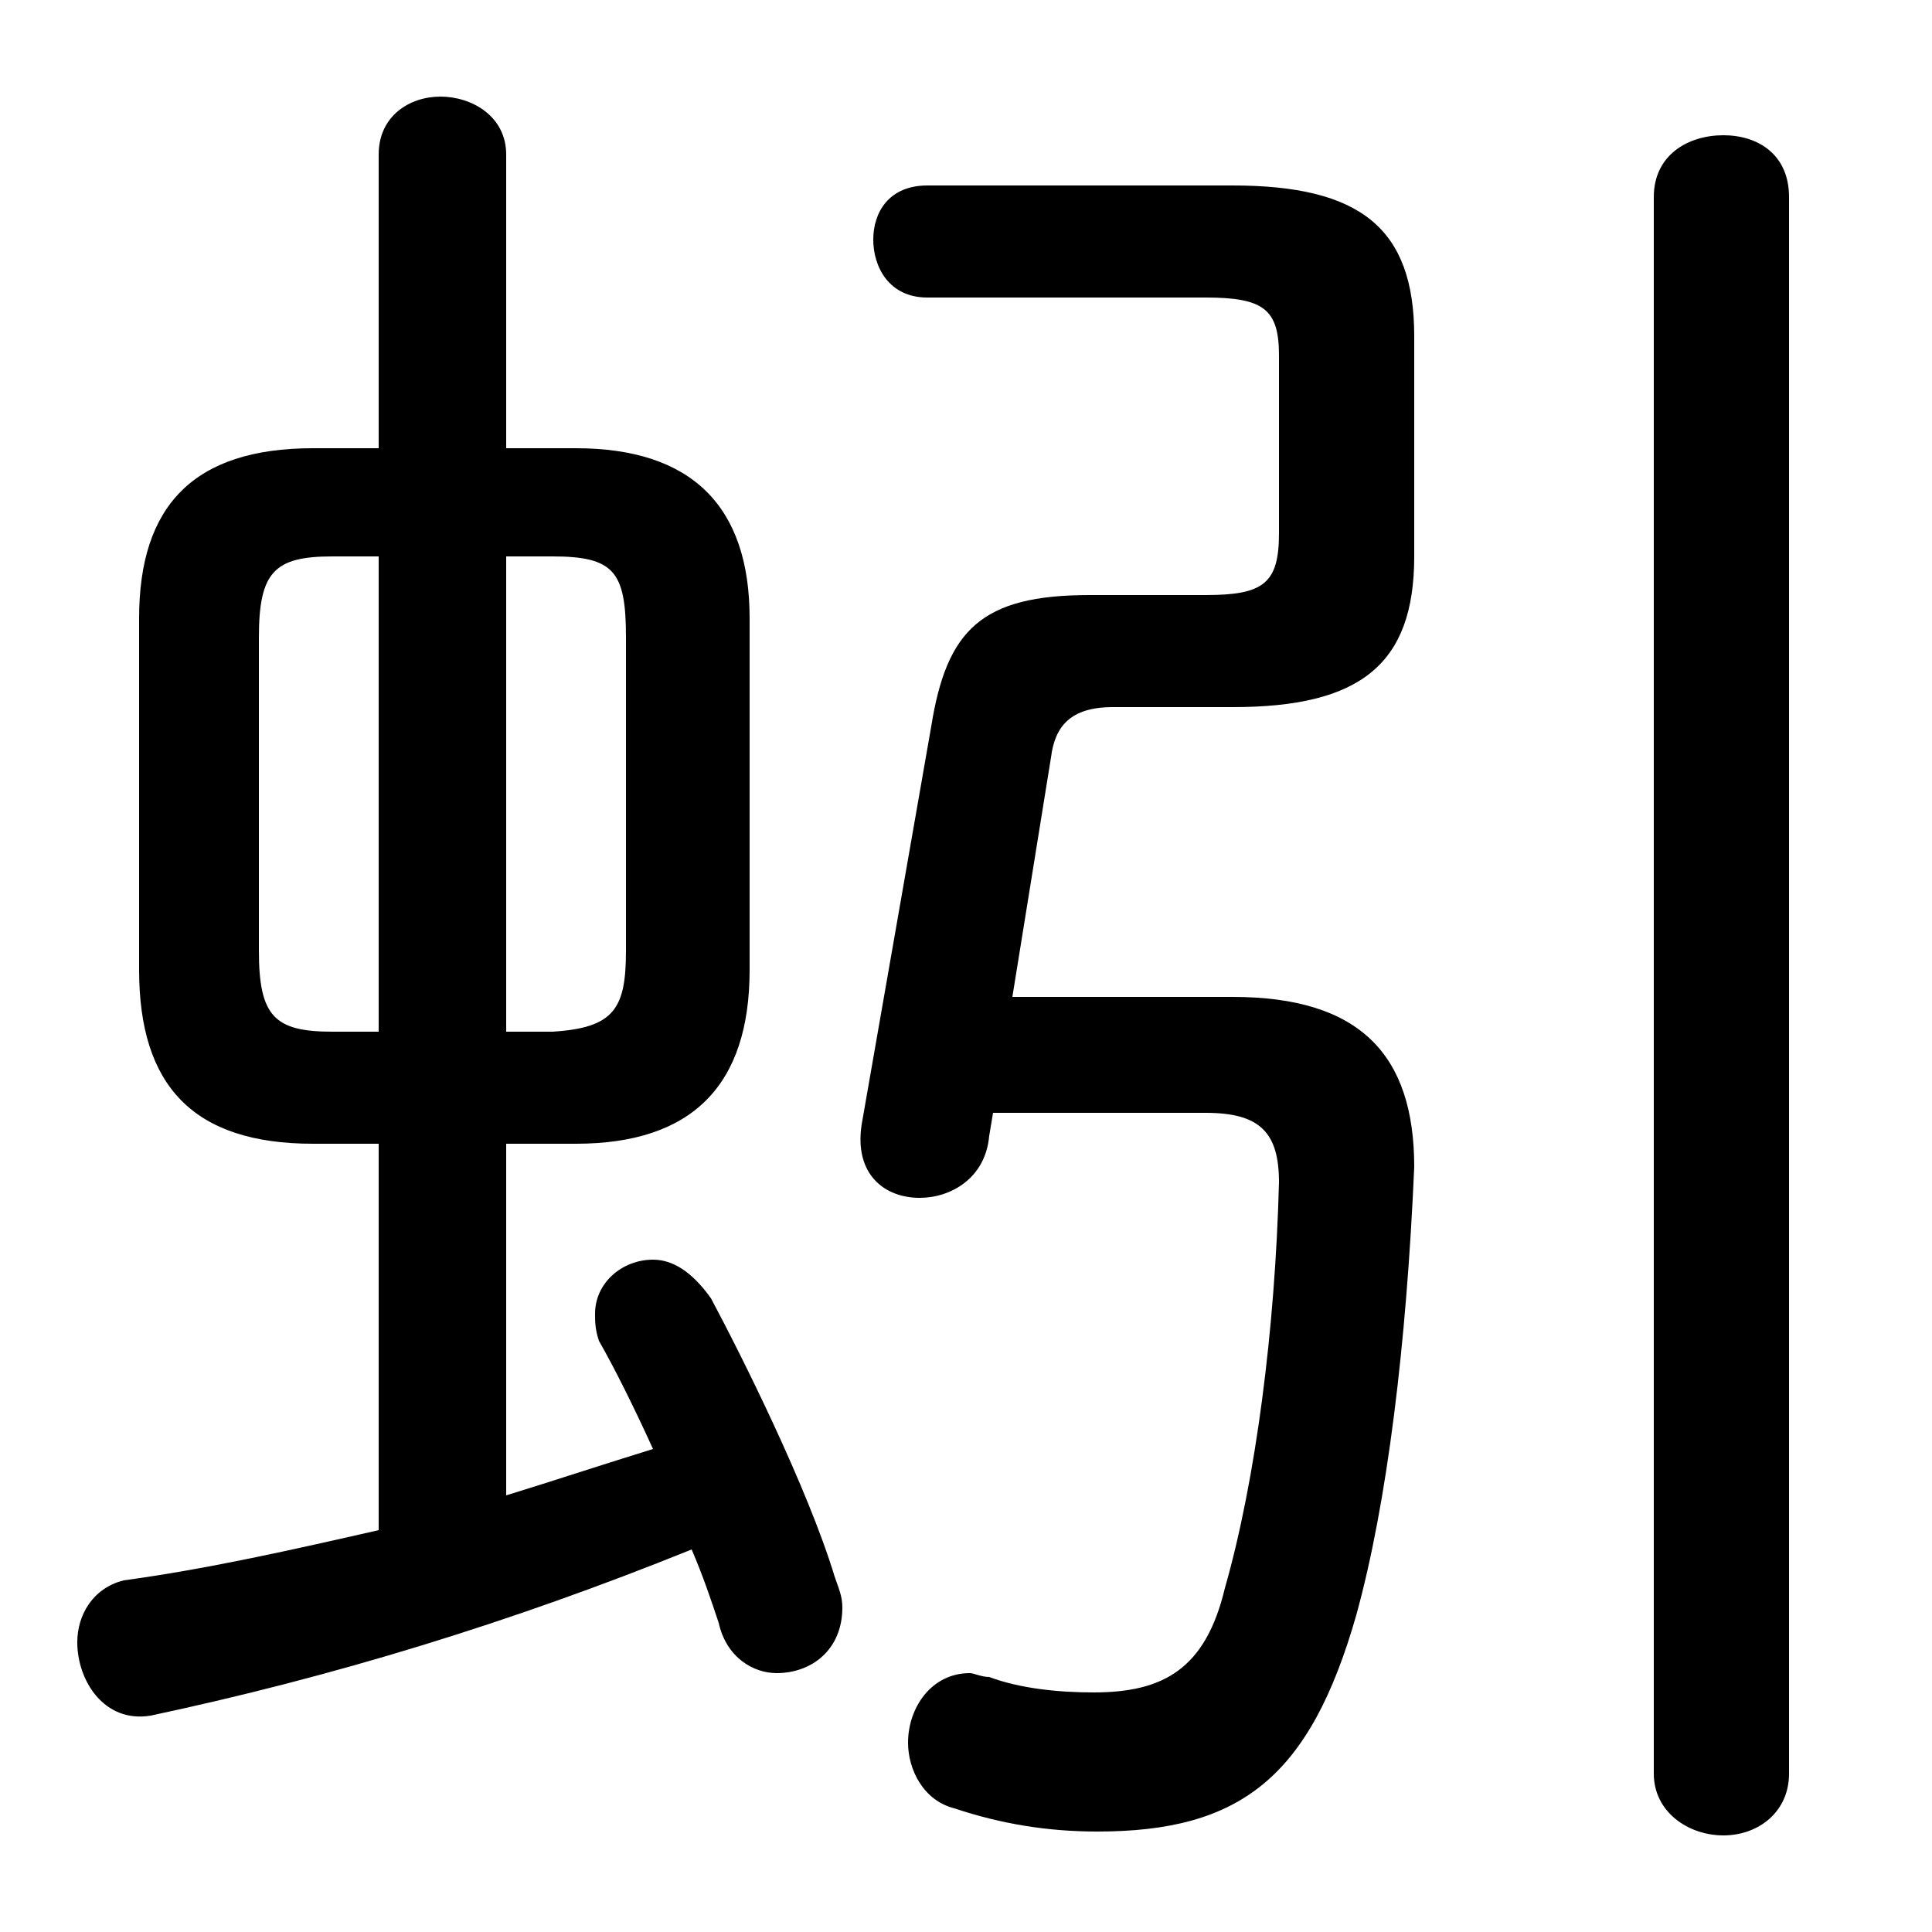 <svg xmlns="http://www.w3.org/2000/svg" viewBox="0 -44.0 50.0 50.0">
    <rect x="0" y="-44.0" width="50.0" height="50.0" fill="#808080" stroke="none"/>
    <g transform="scale(1, -1)">
        <!-- ボディの枠 -->
        <rect x="0" y="-6.0" width="50.0" height="50.0"
            stroke="white" fill="white"/>
        <!-- グリフ座標系の原点 -->
        <circle cx="0" cy="0" r="5" fill="white"/>
        <!-- グリフのアウトライン -->
        <g style="fill:black;stroke:#000000;stroke-width:0;stroke-linecap:round;stroke-linejoin:round;">
        <path d="M 14.9 14.4 C 17.9 14.4 19.4 15.9 19.4 18.9 L 19.4 28.0 C 19.4 30.9 17.9 32.4 14.9 32.4 L 13.1 32.4 L 13.1 40.0 C 13.1 41.0 12.2 41.5 11.4 41.5 C 10.6 41.5 9.8 41.0 9.8 40.0 L 9.8 32.4 L 8.1 32.4 C 5.0 32.4 3.6 30.9 3.6 28.0 L 3.6 18.9 C 3.6 15.9 5.0 14.4 8.1 14.4 L 9.8 14.4 L 9.8 4.4 C 7.6 3.9 5.4 3.4 3.2 3.1 C 2.4 2.9 2.0 2.2 2.0 1.5 C 2.0 0.5 2.7 -0.6 3.9 -0.4 C 8.6 0.6 13.2 2.0 17.9 3.9 C 18.2 3.2 18.4 2.6 18.6 2.0 C 18.8 1.1 19.5 0.7 20.1 0.7 C 21.0 0.7 21.8 1.3 21.8 2.4 C 21.8 2.7 21.7 2.9 21.6 3.2 C 20.9 5.5 19.2 8.9 18.4 10.4 C 17.9 11.1 17.4 11.4 16.9 11.4 C 16.1 11.4 15.4 10.8 15.4 10.0 C 15.4 9.8 15.4 9.6 15.5 9.3 C 15.9 8.6 16.4 7.6 16.9 6.5 C 15.6 6.1 14.4 5.7 13.1 5.3 L 13.1 14.4 Z M 13.1 17.3 L 13.1 29.6 L 14.3 29.6 C 15.9 29.6 16.2 29.2 16.2 27.5 L 16.2 19.4 C 16.2 17.9 15.9 17.4 14.3 17.3 Z M 8.6 17.3 C 7.1 17.3 6.7 17.7 6.7 19.4 L 6.7 27.5 C 6.7 29.2 7.1 29.6 8.6 29.6 L 9.8 29.6 L 9.8 17.3 Z M 25.7 15.2 L 31.2 15.2 C 32.6 15.2 33.1 14.7 33.1 13.4 C 33.0 9.6 32.5 5.7 31.7 2.9 C 31.2 0.8 30.1 0.2 28.3 0.2 C 27.4 0.2 26.4 0.3 25.6 0.6 C 25.4 0.6 25.2 0.7 25.1 0.7 C 24.1 0.7 23.5 -0.2 23.5 -1.1 C 23.5 -1.8 23.9 -2.6 24.7 -2.8 C 25.9 -3.2 27.1 -3.4 28.4 -3.4 C 32.1 -3.4 33.9 -2.0 35.1 2.2 C 35.9 5.1 36.4 9.2 36.6 13.8 C 36.6 16.7 35.2 18.2 31.9 18.2 L 26.2 18.2 L 27.2 24.4 C 27.3 25.2 27.7 25.7 28.8 25.7 L 31.9 25.7 C 35.2 25.7 36.6 26.8 36.6 29.6 L 36.6 35.3 C 36.6 38.1 35.2 39.2 31.9 39.2 L 24.0 39.2 C 23.0 39.2 22.6 38.5 22.6 37.8 C 22.6 37.1 23.0 36.3 24.0 36.3 L 31.2 36.3 C 32.7 36.3 33.1 36.0 33.1 34.8 L 33.1 30.2 C 33.1 28.9 32.7 28.6 31.2 28.6 L 28.2 28.6 C 25.4 28.6 24.5 27.7 24.1 25.2 L 22.3 14.9 C 22.1 13.6 22.9 13.0 23.8 13.0 C 24.6 13.0 25.5 13.5 25.6 14.6 Z M 46.3 38.9 C 46.3 40.0 45.5 40.5 44.6 40.5 C 43.7 40.5 42.8 40.0 42.8 38.9 L 42.8 -1.9 C 42.8 -2.9 43.7 -3.5 44.6 -3.5 C 45.5 -3.5 46.3 -2.9 46.3 -1.9 Z"/>
    </g>
    </g>
</svg>

